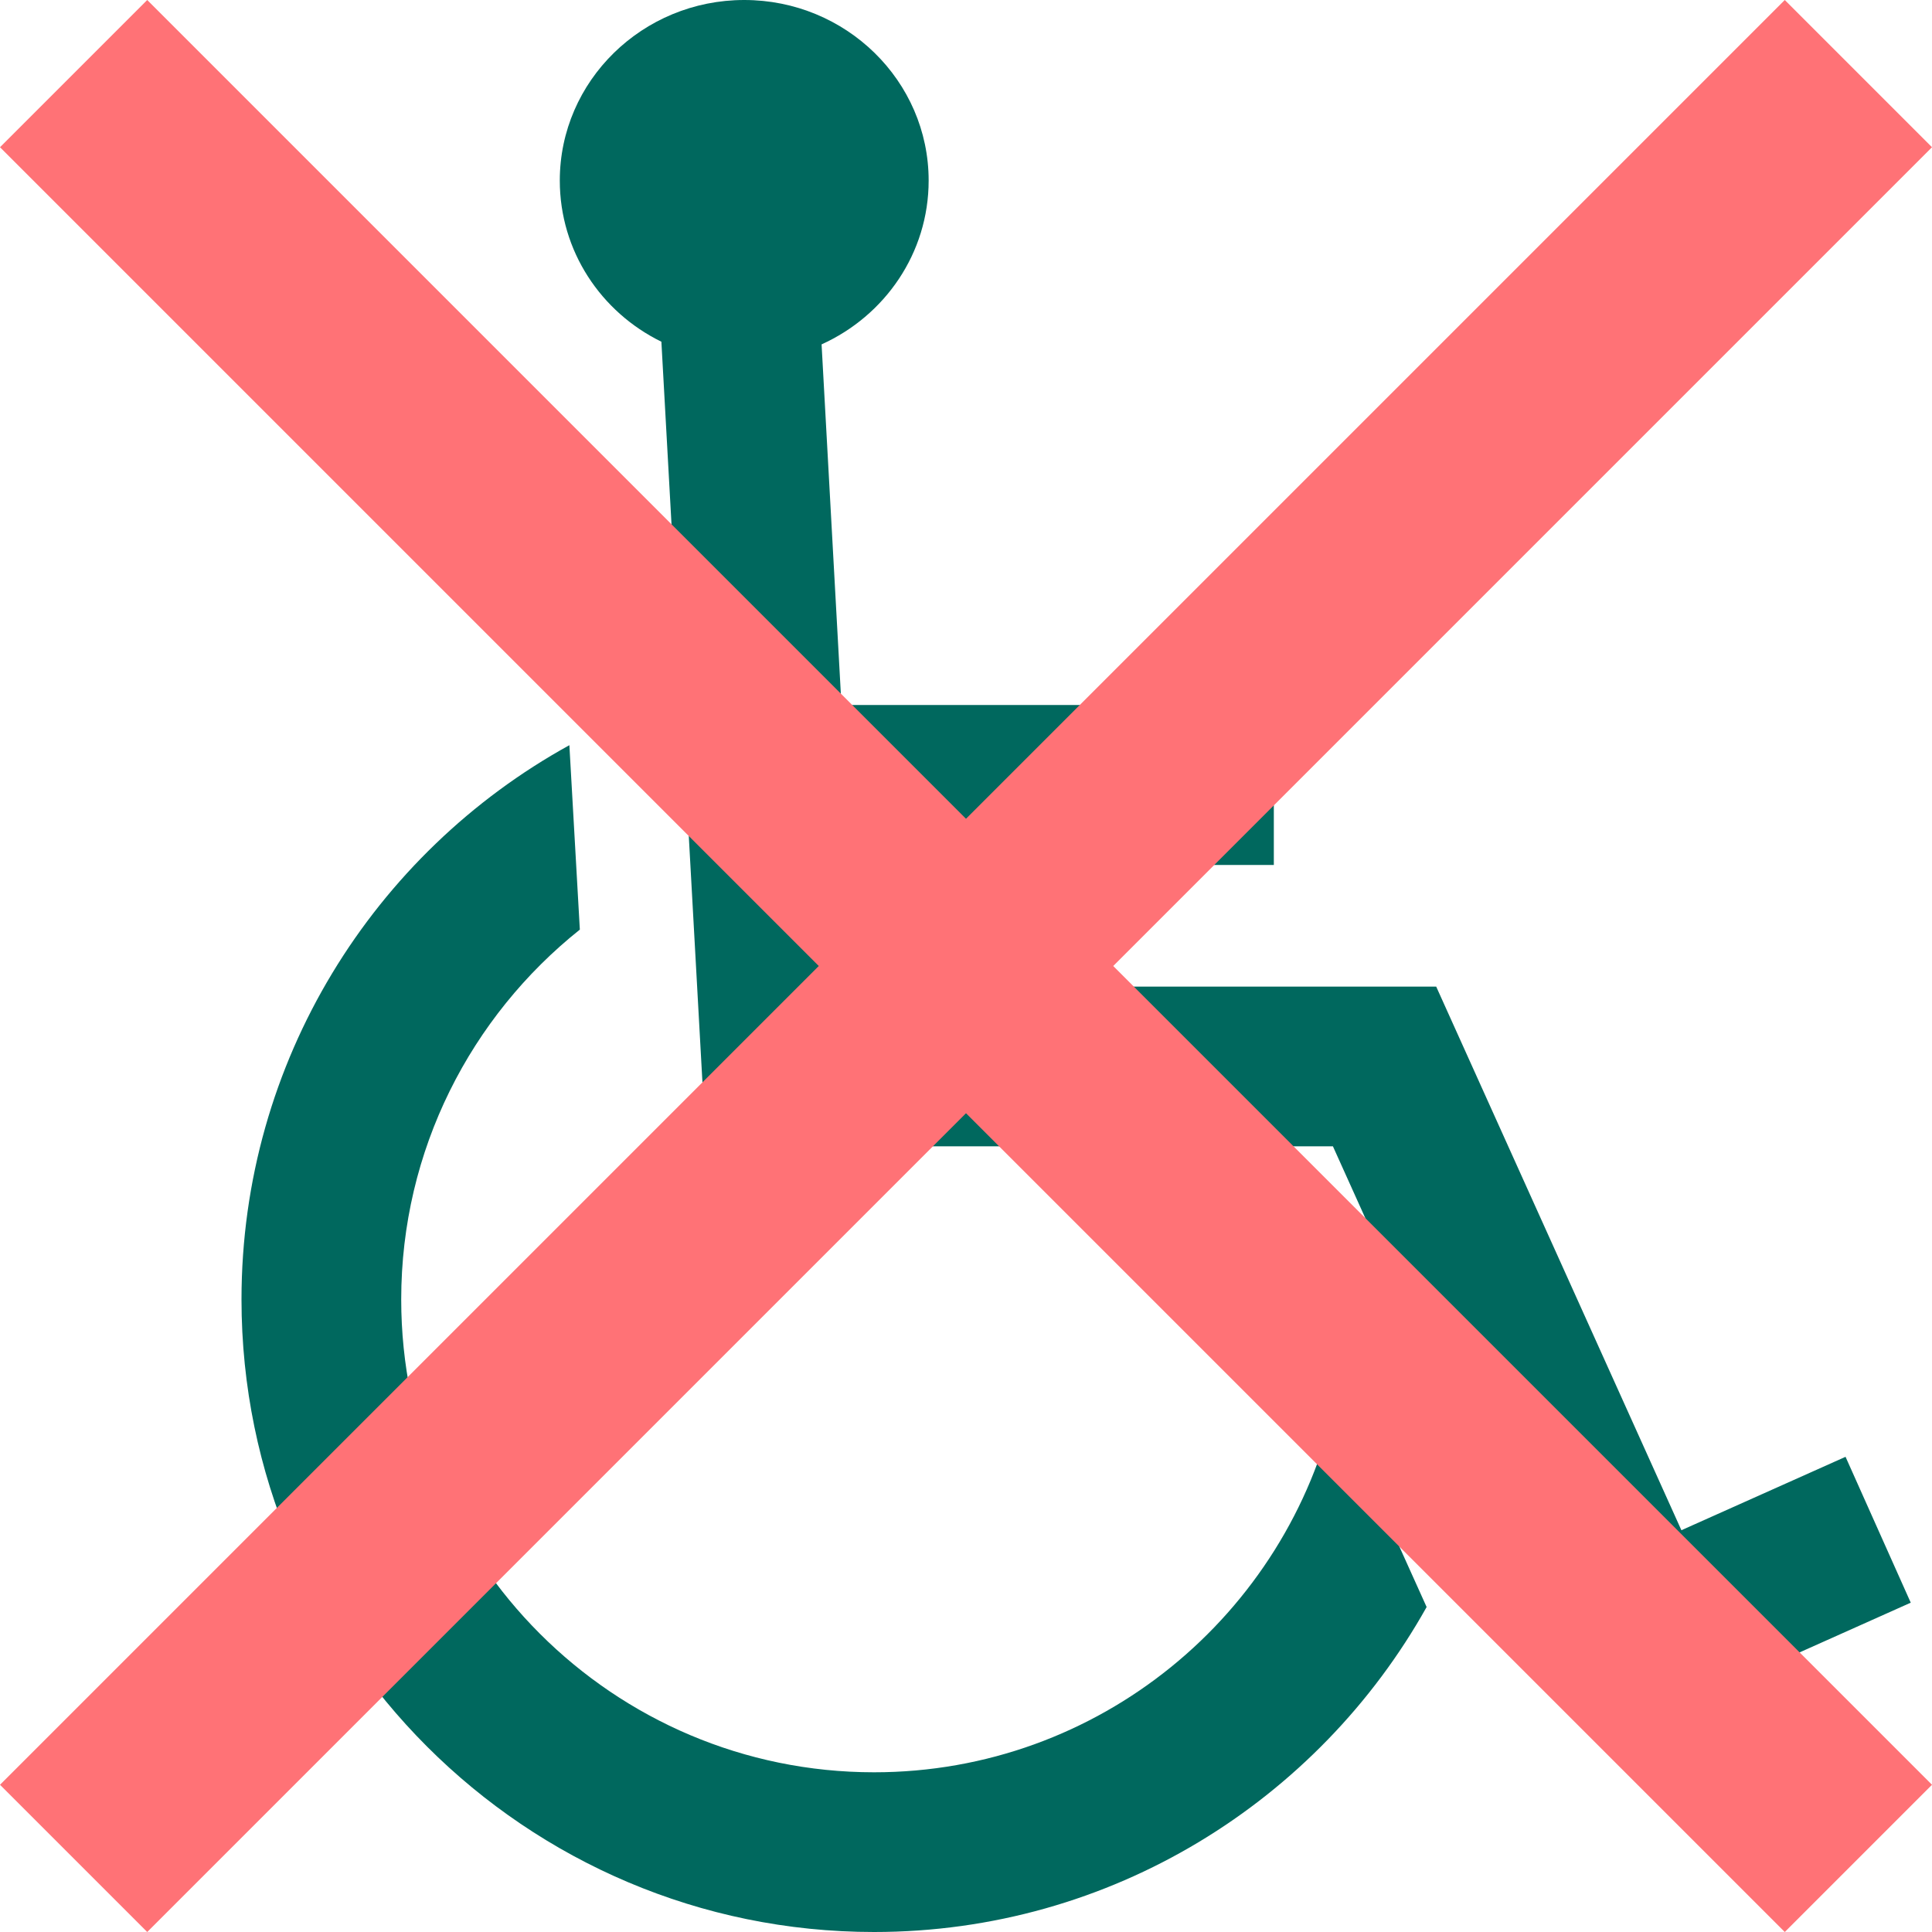 <?xml version="1.0" encoding="UTF-8" standalone="no"?>
<svg width="24px" height="24px" viewBox="0 0 24 24" version="1.1" xmlns="http://www.w3.org/2000/svg" xmlns:xlink="http://www.w3.org/1999/xlink" xmlns:sketch="http://www.bohemiancoding.com/sketch/ns">
    <!-- Generator: Sketch 3.3.2 (12043) - http://www.bohemiancoding.com/sketch -->
    <title>picto-universalaccess-no</title>
    <desc>Created with Sketch.</desc>
    <defs></defs>
    <g id="Page-1" stroke="none" stroke-width="1" fill="none" fill-rule="evenodd" sketch:type="MSPage">
        <g id="picto-universalaccess-no" sketch:type="MSArtboardGroup">
            <path d="M22.926,18.097 L20.887,19.009 L17.841,12.256 L10.645,12.256 L10.561,10.745 L15.824,10.745 L15.824,8.758 L10.453,8.758 L10.206,4.278 C10.991,3.923 11.536,3.146 11.536,2.243 C11.536,1.006 10.51,0 9.245,0 C7.981,0 6.954,1.006 6.954,2.243 C6.954,3.119 7.466,3.878 8.216,4.245 L8.77,14.24 L16.558,14.24 L19.891,21.629 L23.736,19.909 L22.926,18.097 Z M10.858,22.016 C7.618,22.016 4.984,19.382 4.984,16.142 C4.984,14.285 5.851,12.626 7.203,11.548 L7.073,9.257 C4.647,10.594 3,13.18 3,16.142 C3,20.475 6.525,24 10.858,24 C13.805,24 16.376,22.368 17.722,19.963 L16.584,17.44 C15.991,20.056 13.652,22.016 10.858,22.016 Z" id="Fill-1538" fill="#00685e" sketch:type="MSShapeGroup"></path>
            <path d="M8.8817842e-17,22.171 L1.829,24 L12,13.829 L22.171,24 L24,22.171 L13.829,12 L24,1.829 L22.171,4.08562073e-15 L12,10.171 L1.829,1.95399252e-15 L2.13162821e-15,1.829 L10.171,12 L8.8817842e-17,22.171 Z" id="Rectangle-1-Copy-2" fill="#ff7276" sketch:type="MSShapeGroup"></path>
        </g>
    </g>
</svg>